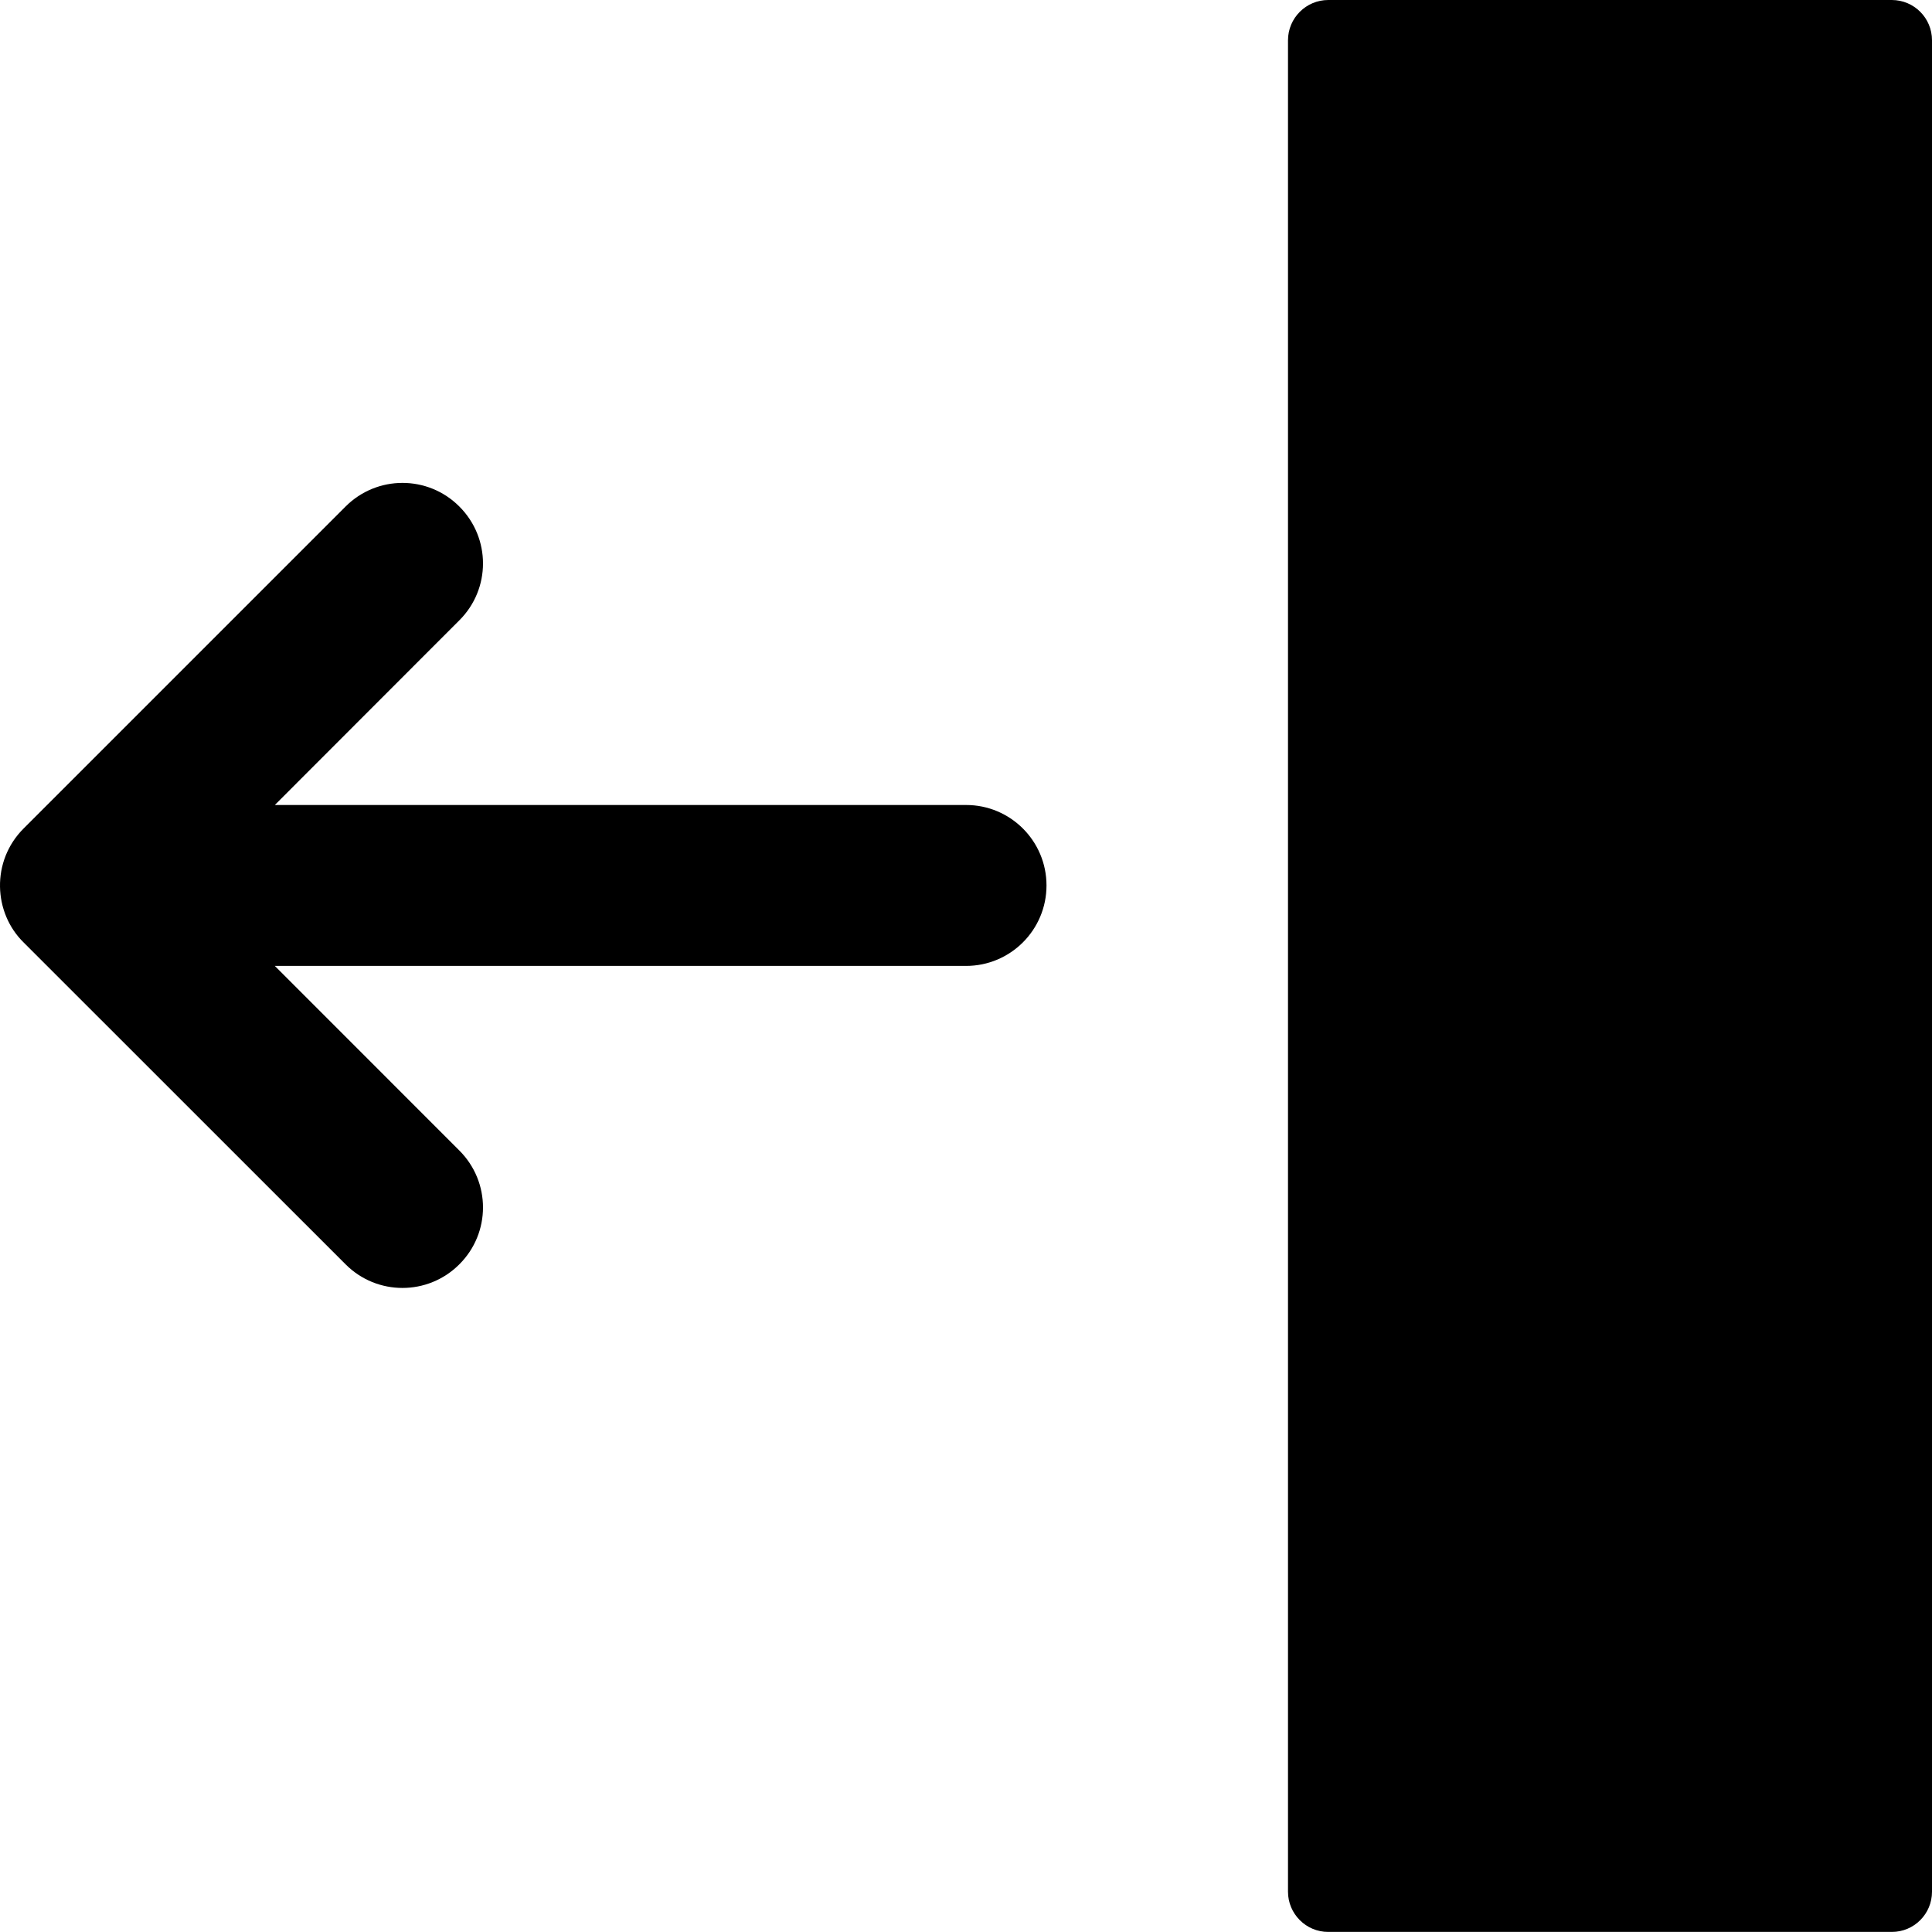 <?xml version="1.0" encoding="utf-8"?>
<!-- Generator: Adobe Illustrator 19.2.1, SVG Export Plug-In . SVG Version: 6.00 Build 0)  -->
<svg version="1.1" xmlns="http://www.w3.org/2000/svg" xmlns:xlink="http://www.w3.org/1999/xlink" x="0px" y="0px" width="24px"
	 height="24px" viewBox="0 0 24 24" enable-background="new 0 0 24 24" xml:space="preserve">
<g id="Filled_Icons_1_">
	<g id="Filled_Icons">
		<g>
			<path d="M16,23.5v-23C16,0.224,16.225,0,16.5,0h7C23.777,0,24,0.224,24,0.5v23c0,0.275-0.223,0.5-0.5,0.499h-7
				C16.225,24,16,23.775,16,23.5z"/>
			<path d="M5.706,7.706L3.414,10H12c0.552-0.001,1,0.447,1,0.999c0,0.553-0.448,1-1,1H3.414l2.292,2.293
				c0.392,0.391,0.392,1.024,0,1.414c-0.39,0.391-1.023,0.391-1.413,0l-4-3.999c-0.375-0.368-0.406-1.008,0-1.415l4-4
				c0.391-0.391,1.023-0.391,1.413,0C6.098,6.683,6.098,7.316,5.706,7.706z"/>
		</g>
	</g>
	<g id="New_icons">
	</g>
</g>
<g id="Invisible_Shape">
	<rect fill="none" width="24" height="24"/>
</g>
</svg>
